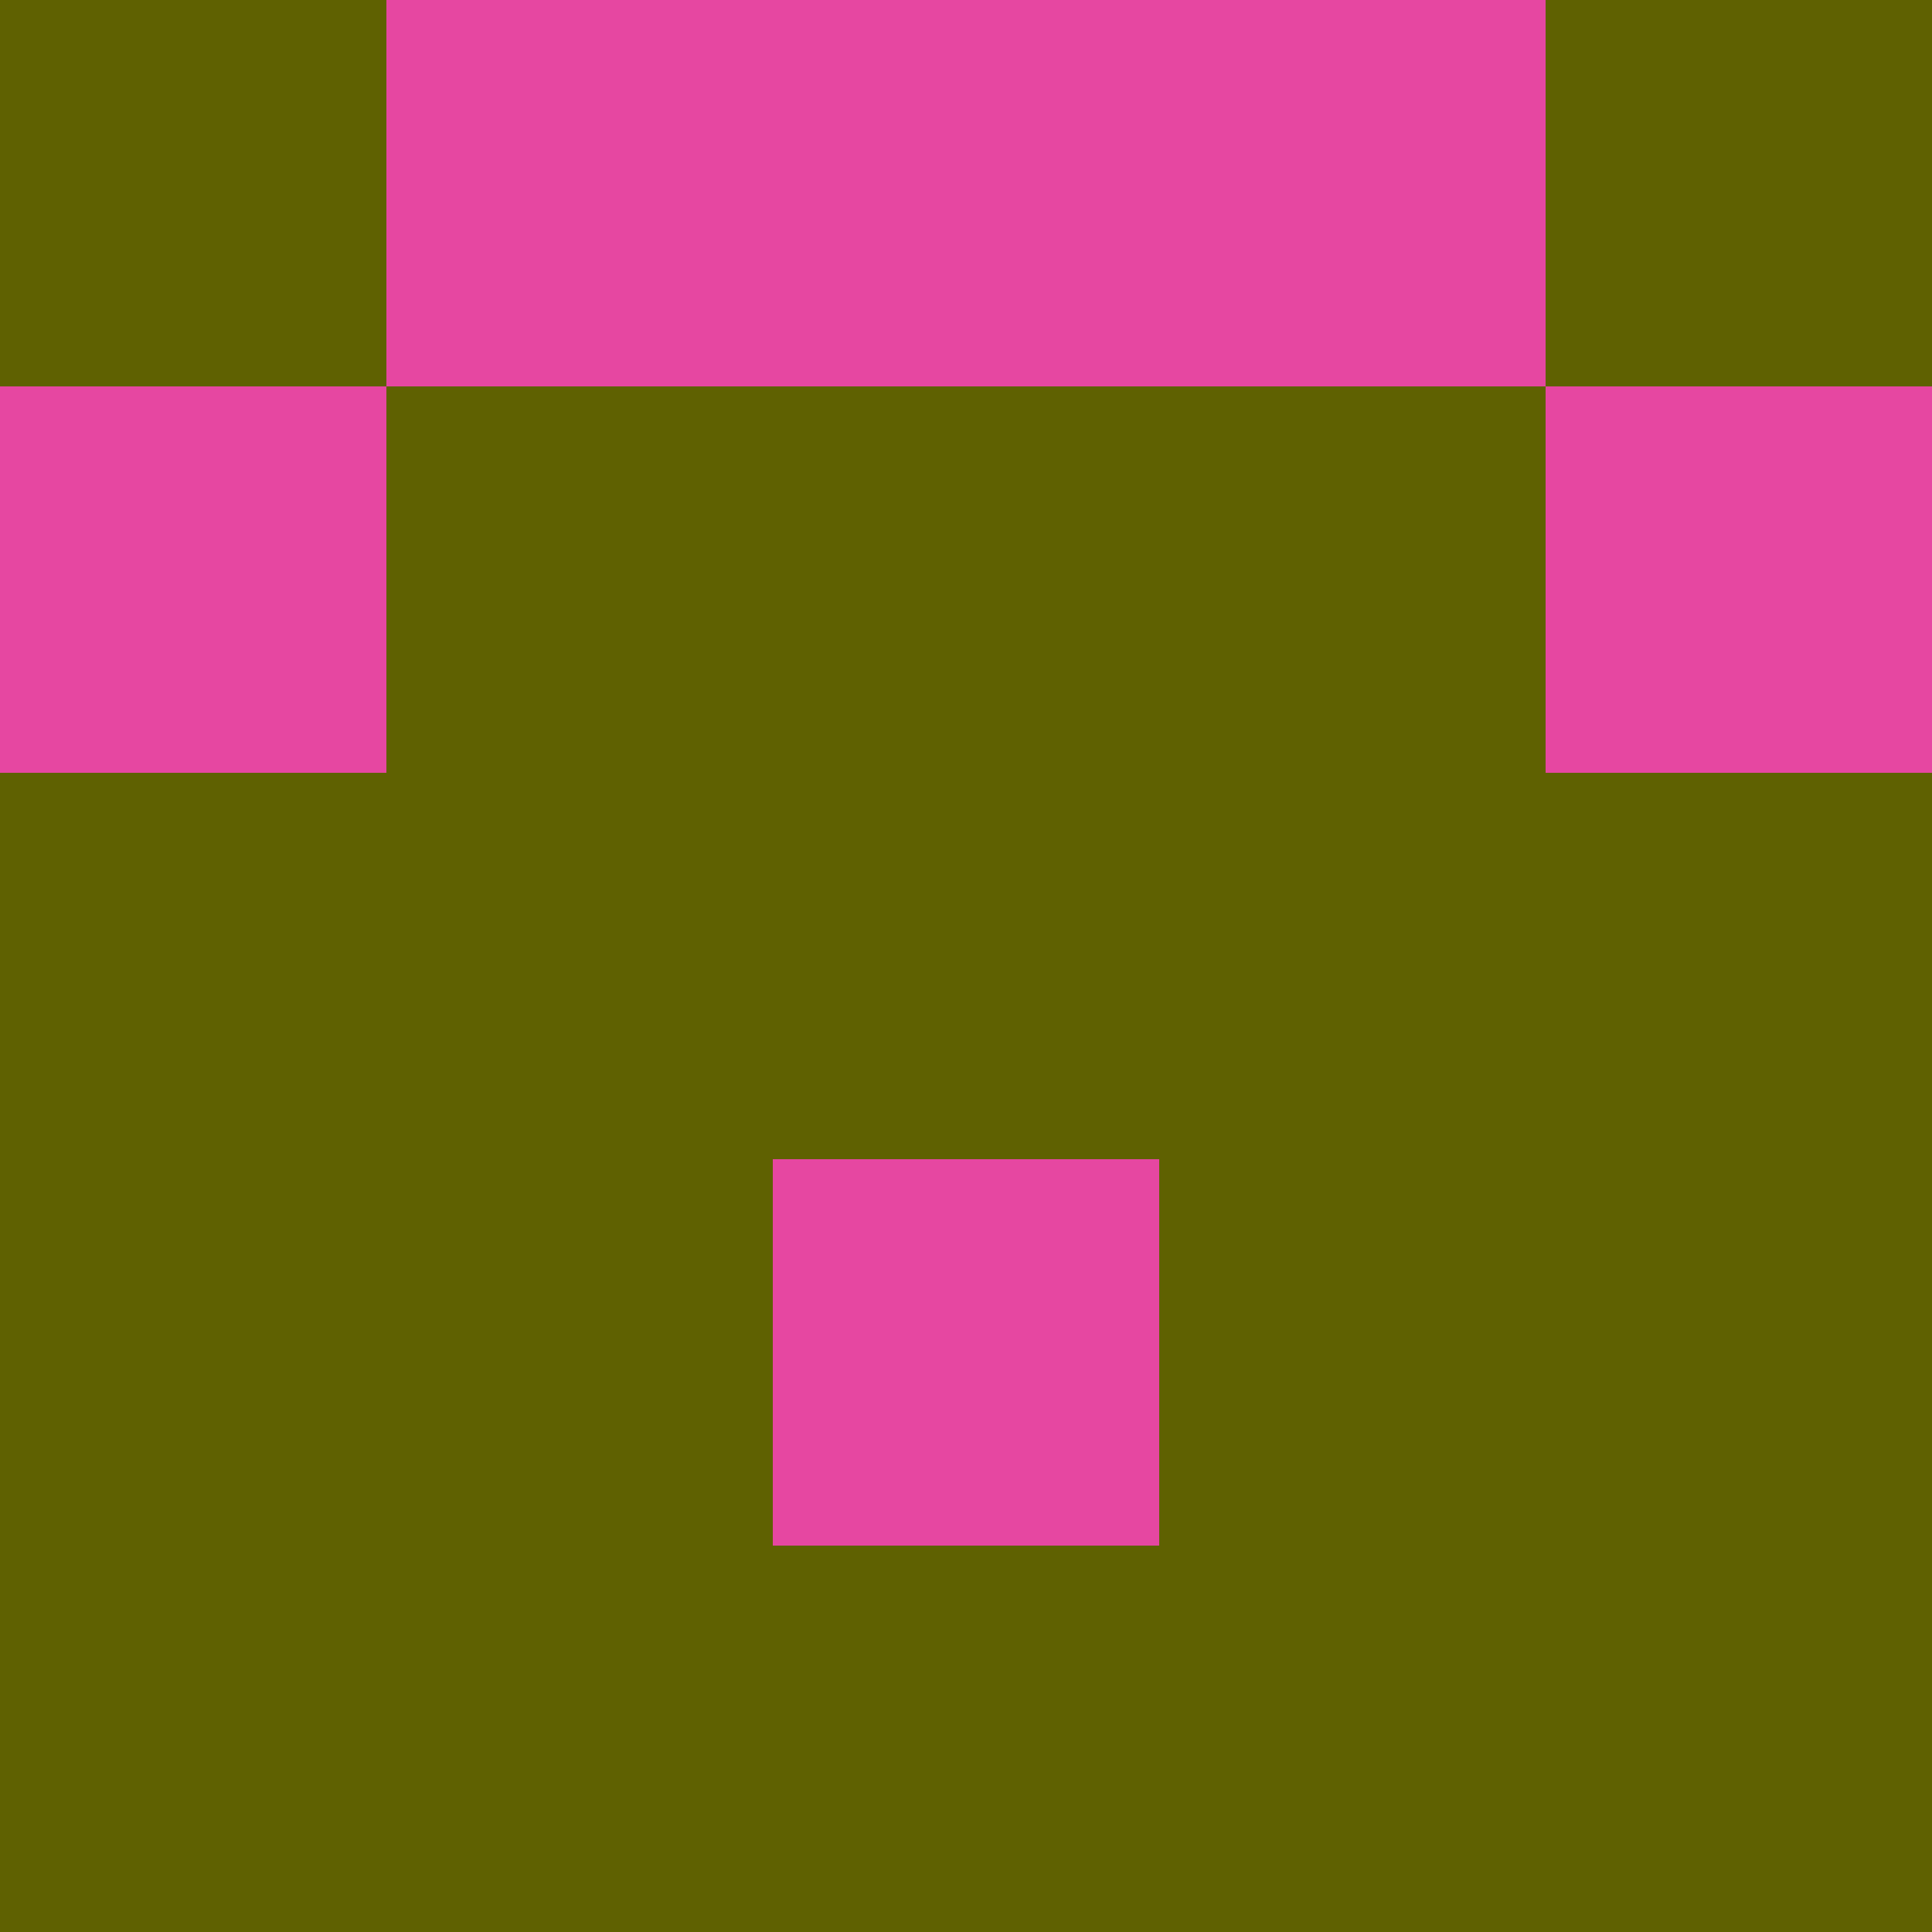 <?xml version="1.0" encoding="utf-8"?>
<!DOCTYPE svg PUBLIC "-//W3C//DTD SVG 20010904//EN"
"http://www.w3.org/TR/2001/REC-SVG-20010904/DTD/svg10.dtd">
<svg viewBox="0 0 5 5" height="100" width="100" xml:lang="fr"
     xmlns="http://www.w3.org/2000/svg"
     xmlns:xlink="http://www.w3.org/1999/xlink">
                        <rect x="0" y="0" height="1" width="1" fill="#5F6101"/>
                    <rect x="4" y="0" height="1" width="1" fill="#5F6101"/>
                    <rect x="1" y="0" height="1" width="1" fill="#E647A1"/>
                    <rect x="3" y="0" height="1" width="1" fill="#E647A1"/>
                    <rect x="2" y="0" height="1" width="1" fill="#E647A1"/>
                                <rect x="0" y="1" height="1" width="1" fill="#E647A1"/>
                    <rect x="4" y="1" height="1" width="1" fill="#E647A1"/>
                    <rect x="1" y="1" height="1" width="1" fill="#5F6101"/>
                    <rect x="3" y="1" height="1" width="1" fill="#5F6101"/>
                    <rect x="2" y="1" height="1" width="1" fill="#5F6101"/>
                                <rect x="0" y="2" height="1" width="1" fill="#5F6101"/>
                    <rect x="4" y="2" height="1" width="1" fill="#5F6101"/>
                    <rect x="1" y="2" height="1" width="1" fill="#5F6101"/>
                    <rect x="3" y="2" height="1" width="1" fill="#5F6101"/>
                    <rect x="2" y="2" height="1" width="1" fill="#5F6101"/>
                                <rect x="0" y="3" height="1" width="1" fill="#5F6101"/>
                    <rect x="4" y="3" height="1" width="1" fill="#5F6101"/>
                    <rect x="1" y="3" height="1" width="1" fill="#5F6101"/>
                    <rect x="3" y="3" height="1" width="1" fill="#5F6101"/>
                    <rect x="2" y="3" height="1" width="1" fill="#E647A1"/>
                                <rect x="0" y="4" height="1" width="1" fill="#5F6101"/>
                    <rect x="4" y="4" height="1" width="1" fill="#5F6101"/>
                    <rect x="1" y="4" height="1" width="1" fill="#5F6101"/>
                    <rect x="3" y="4" height="1" width="1" fill="#5F6101"/>
                    <rect x="2" y="4" height="1" width="1" fill="#5F6101"/>
            </svg>
